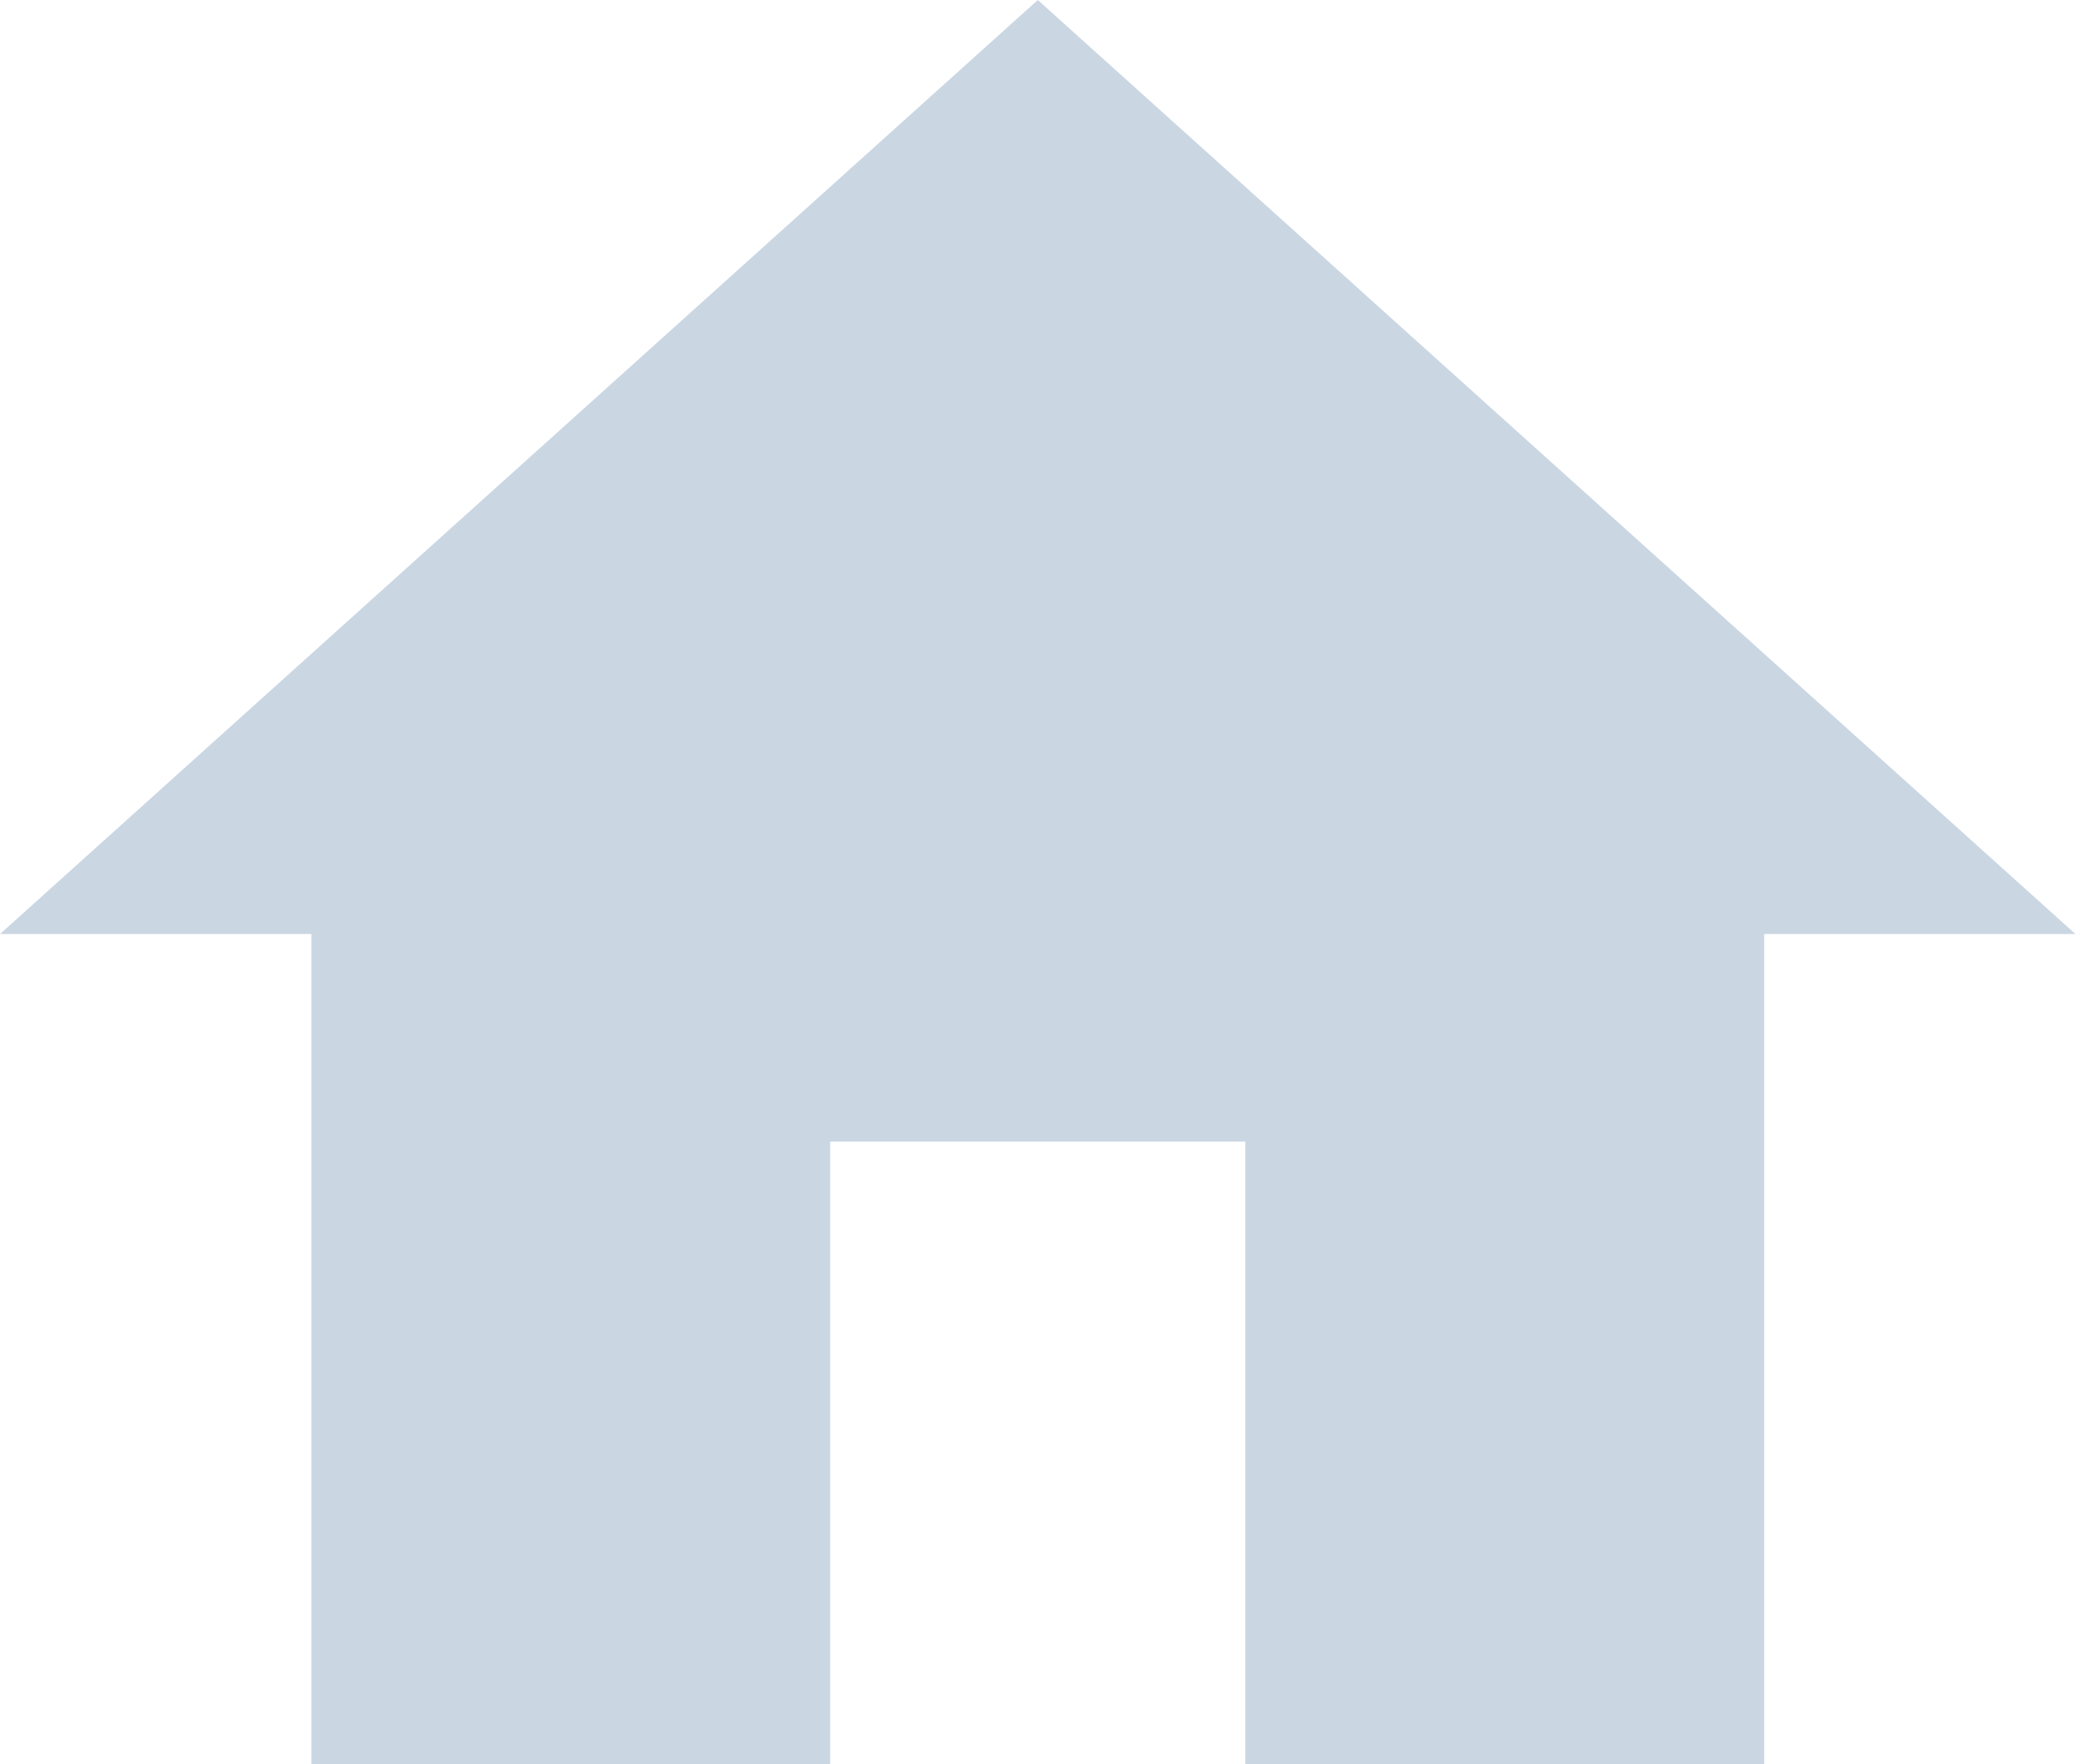 <svg width="19" height="16" viewBox="0 0 19 16" fill="#CBD6E3" xmlns="http://www.w3.org/2000/svg">
<path d="M7.529 16V10.353H11.294V16H16V8.471H18.823L9.412 0L0 8.471H2.824V16H7.529Z" fill="#CBD6E3"/>
</svg>
